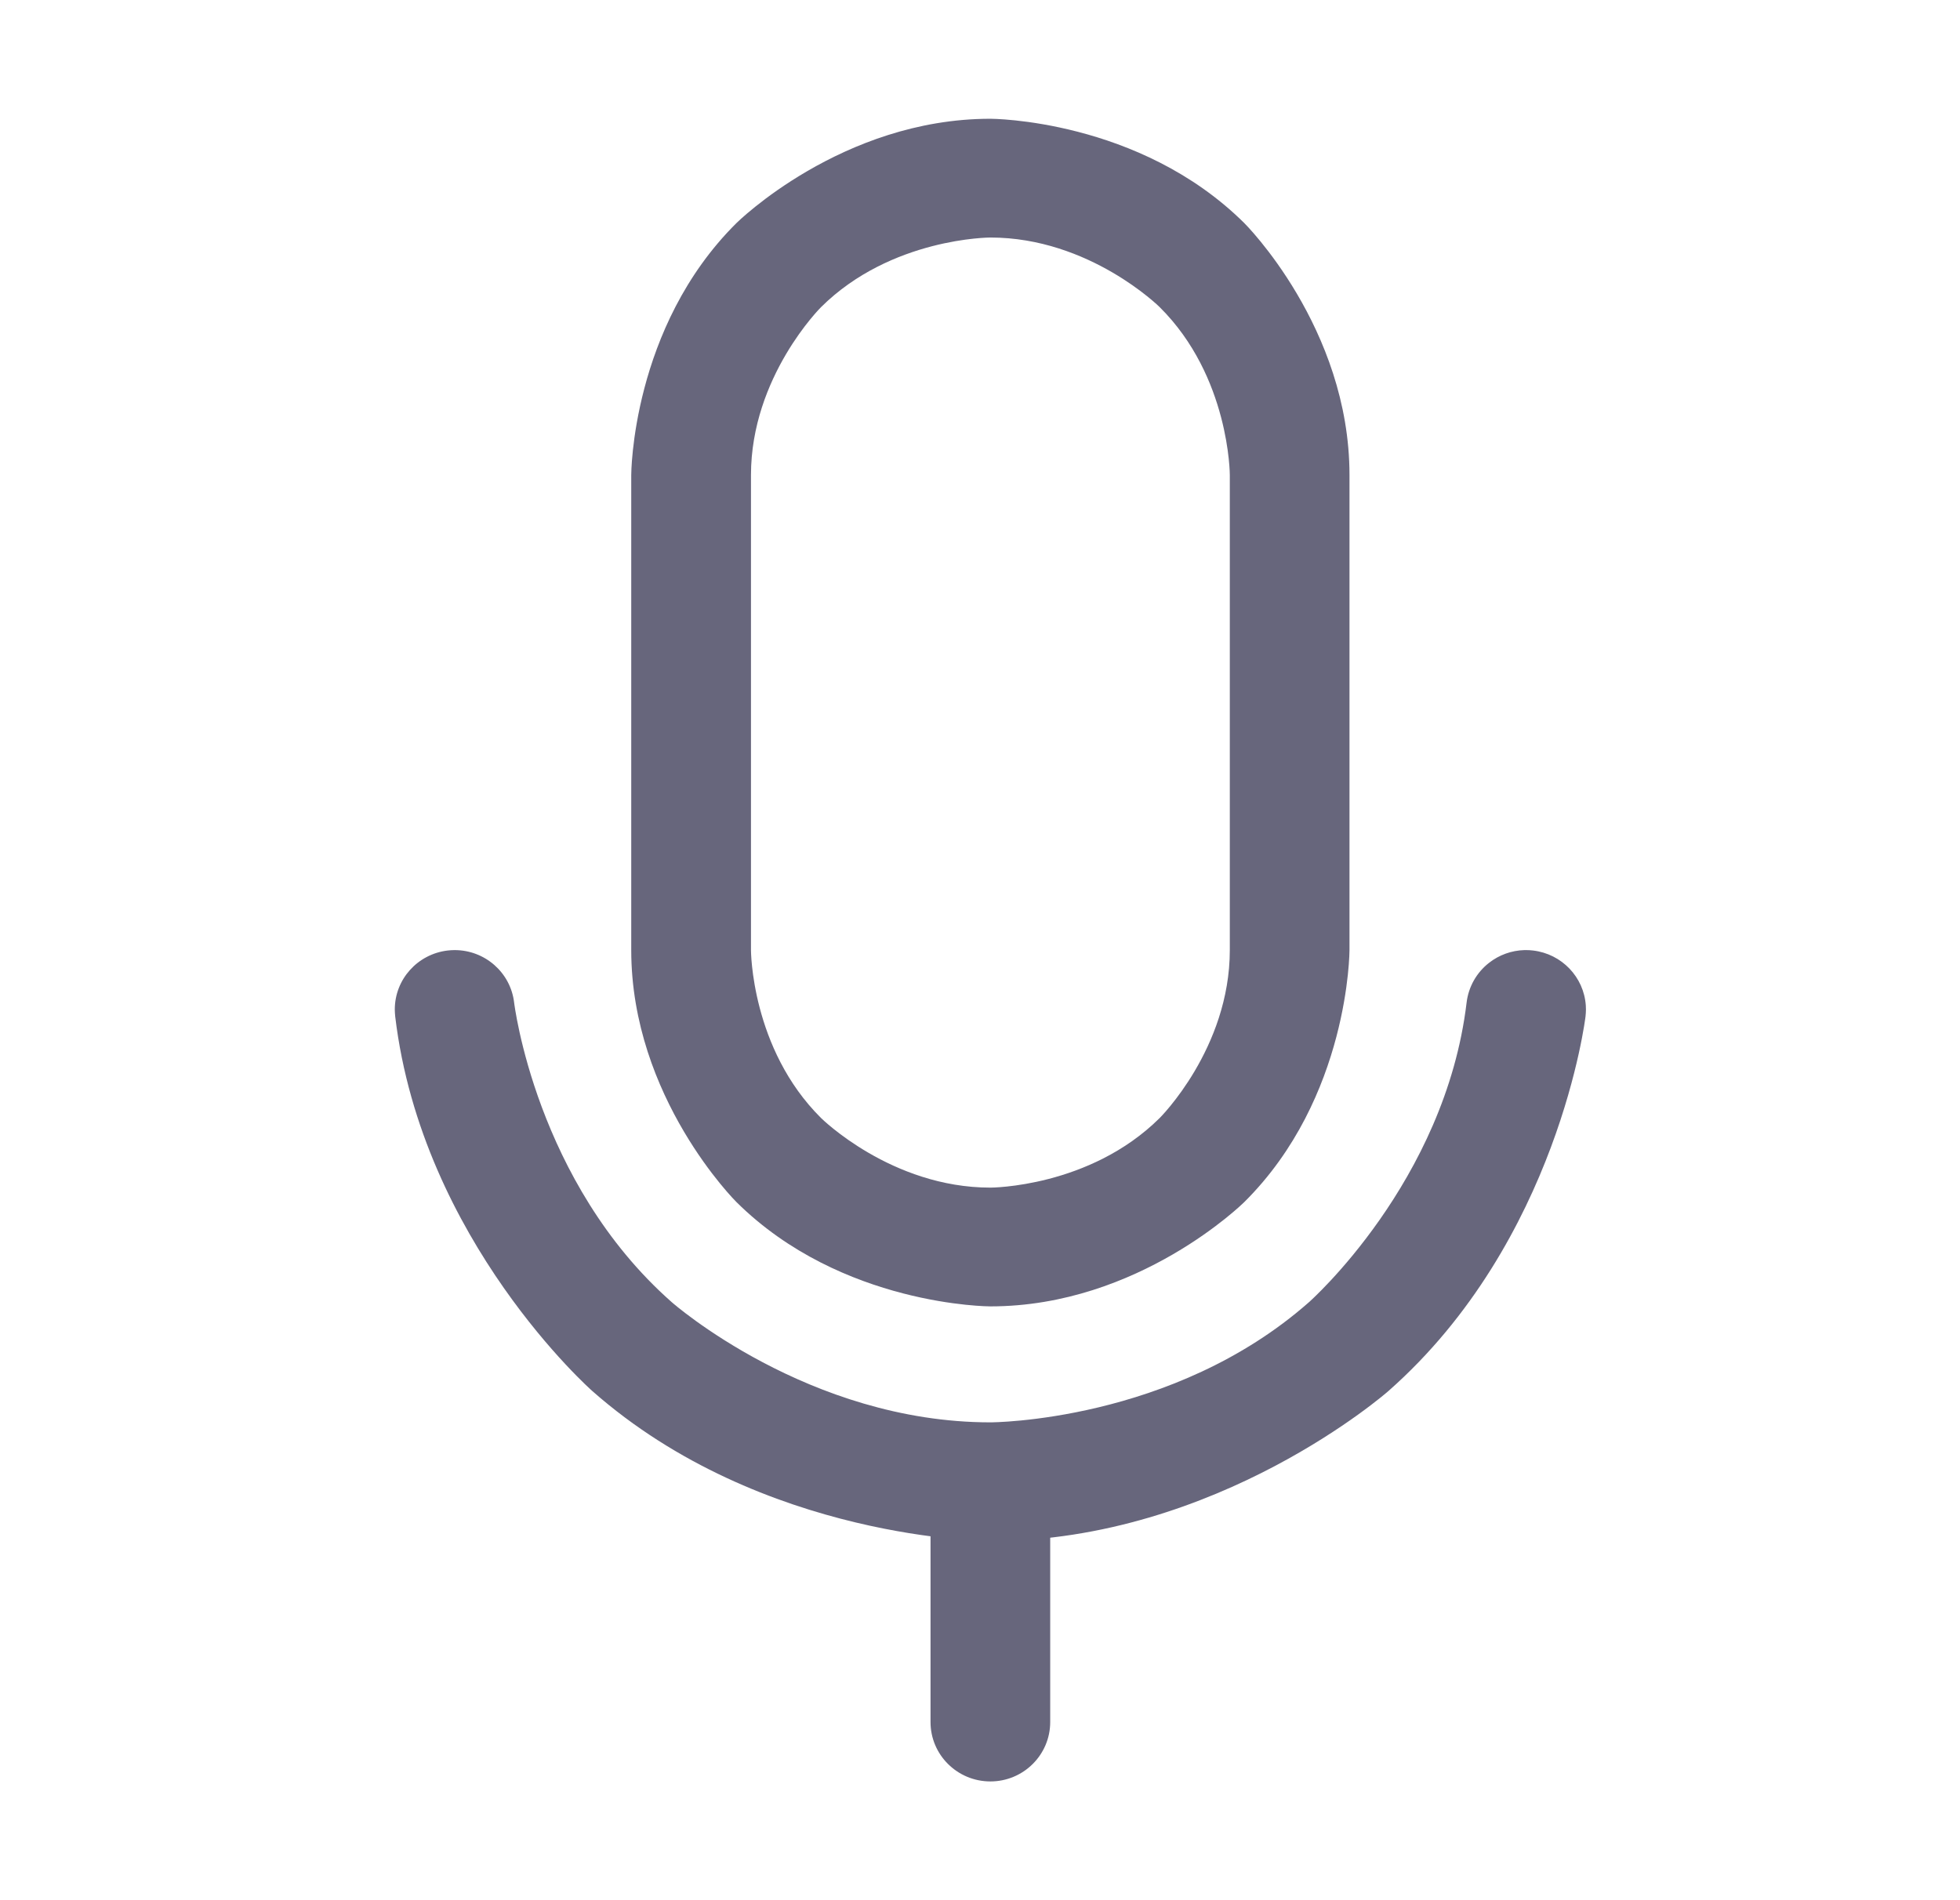 <svg width="33" height="32" viewBox="0 0 33 32" fill="none" xmlns="http://www.w3.org/2000/svg">
<path fill-rule="evenodd" clip-rule="evenodd" d="M10.628 8C10.628 8 10.628 5.515 12.399 3.757C12.399 3.757 14.17 2 16.675 2C16.675 2 19.179 2 20.95 3.757C20.95 3.757 22.721 5.515 22.721 8V16C22.721 16 22.721 18.485 20.95 20.243C20.95 20.243 19.179 22 16.675 22C16.675 22 14.17 22 12.399 20.243C12.399 20.243 10.628 18.485 10.628 16V8ZM12.644 8L12.644 16C12.644 16 12.644 17.657 13.824 18.828C13.824 18.828 15.005 20 16.675 20C16.675 20 18.344 20 19.525 18.828C19.525 18.828 20.706 17.657 20.706 16V8C20.706 8 20.706 6.343 19.525 5.172C19.525 5.172 18.344 4 16.675 4C16.675 4 15.005 4 13.824 5.172C13.824 5.172 12.644 6.343 12.644 8Z" fill="#67667C"/>
<path d="M15.667 25V29C15.667 29.552 16.118 30 16.675 30C17.231 30 17.682 29.552 17.682 29V25C17.682 24.448 17.231 24 16.675 24C16.118 24 15.667 24.448 15.667 25Z" fill="#67667C"/>
<path d="M11.311 21.93C9.017 19.907 8.656 16.882 8.656 16.882C8.596 16.379 8.166 16 7.655 16L7.65 16C7.612 16 7.574 16.003 7.537 16.007C7.03 16.067 6.647 16.493 6.647 17L6.647 17.005C6.648 17.043 6.65 17.08 6.654 17.118C7.105 20.897 9.972 23.425 9.972 23.425C12.839 25.953 16.675 25.953 16.675 25.953C20.51 25.953 23.377 23.425 23.377 23.425C26.244 20.897 26.695 17.118 26.695 17.118C26.699 17.079 26.702 17.039 26.702 17C26.702 16.978 26.701 16.957 26.7 16.935C26.668 16.454 26.295 16.064 25.812 16.007C25.773 16.002 25.734 16 25.694 16L25.666 16C25.45 16.006 25.24 16.081 25.07 16.215C24.86 16.379 24.725 16.619 24.693 16.882C24.332 19.907 22.038 21.93 22.038 21.93C19.744 23.953 16.675 23.953 16.675 23.953C13.605 23.953 11.311 21.93 11.311 21.93Z" fill="#67667C"/>
</svg>
